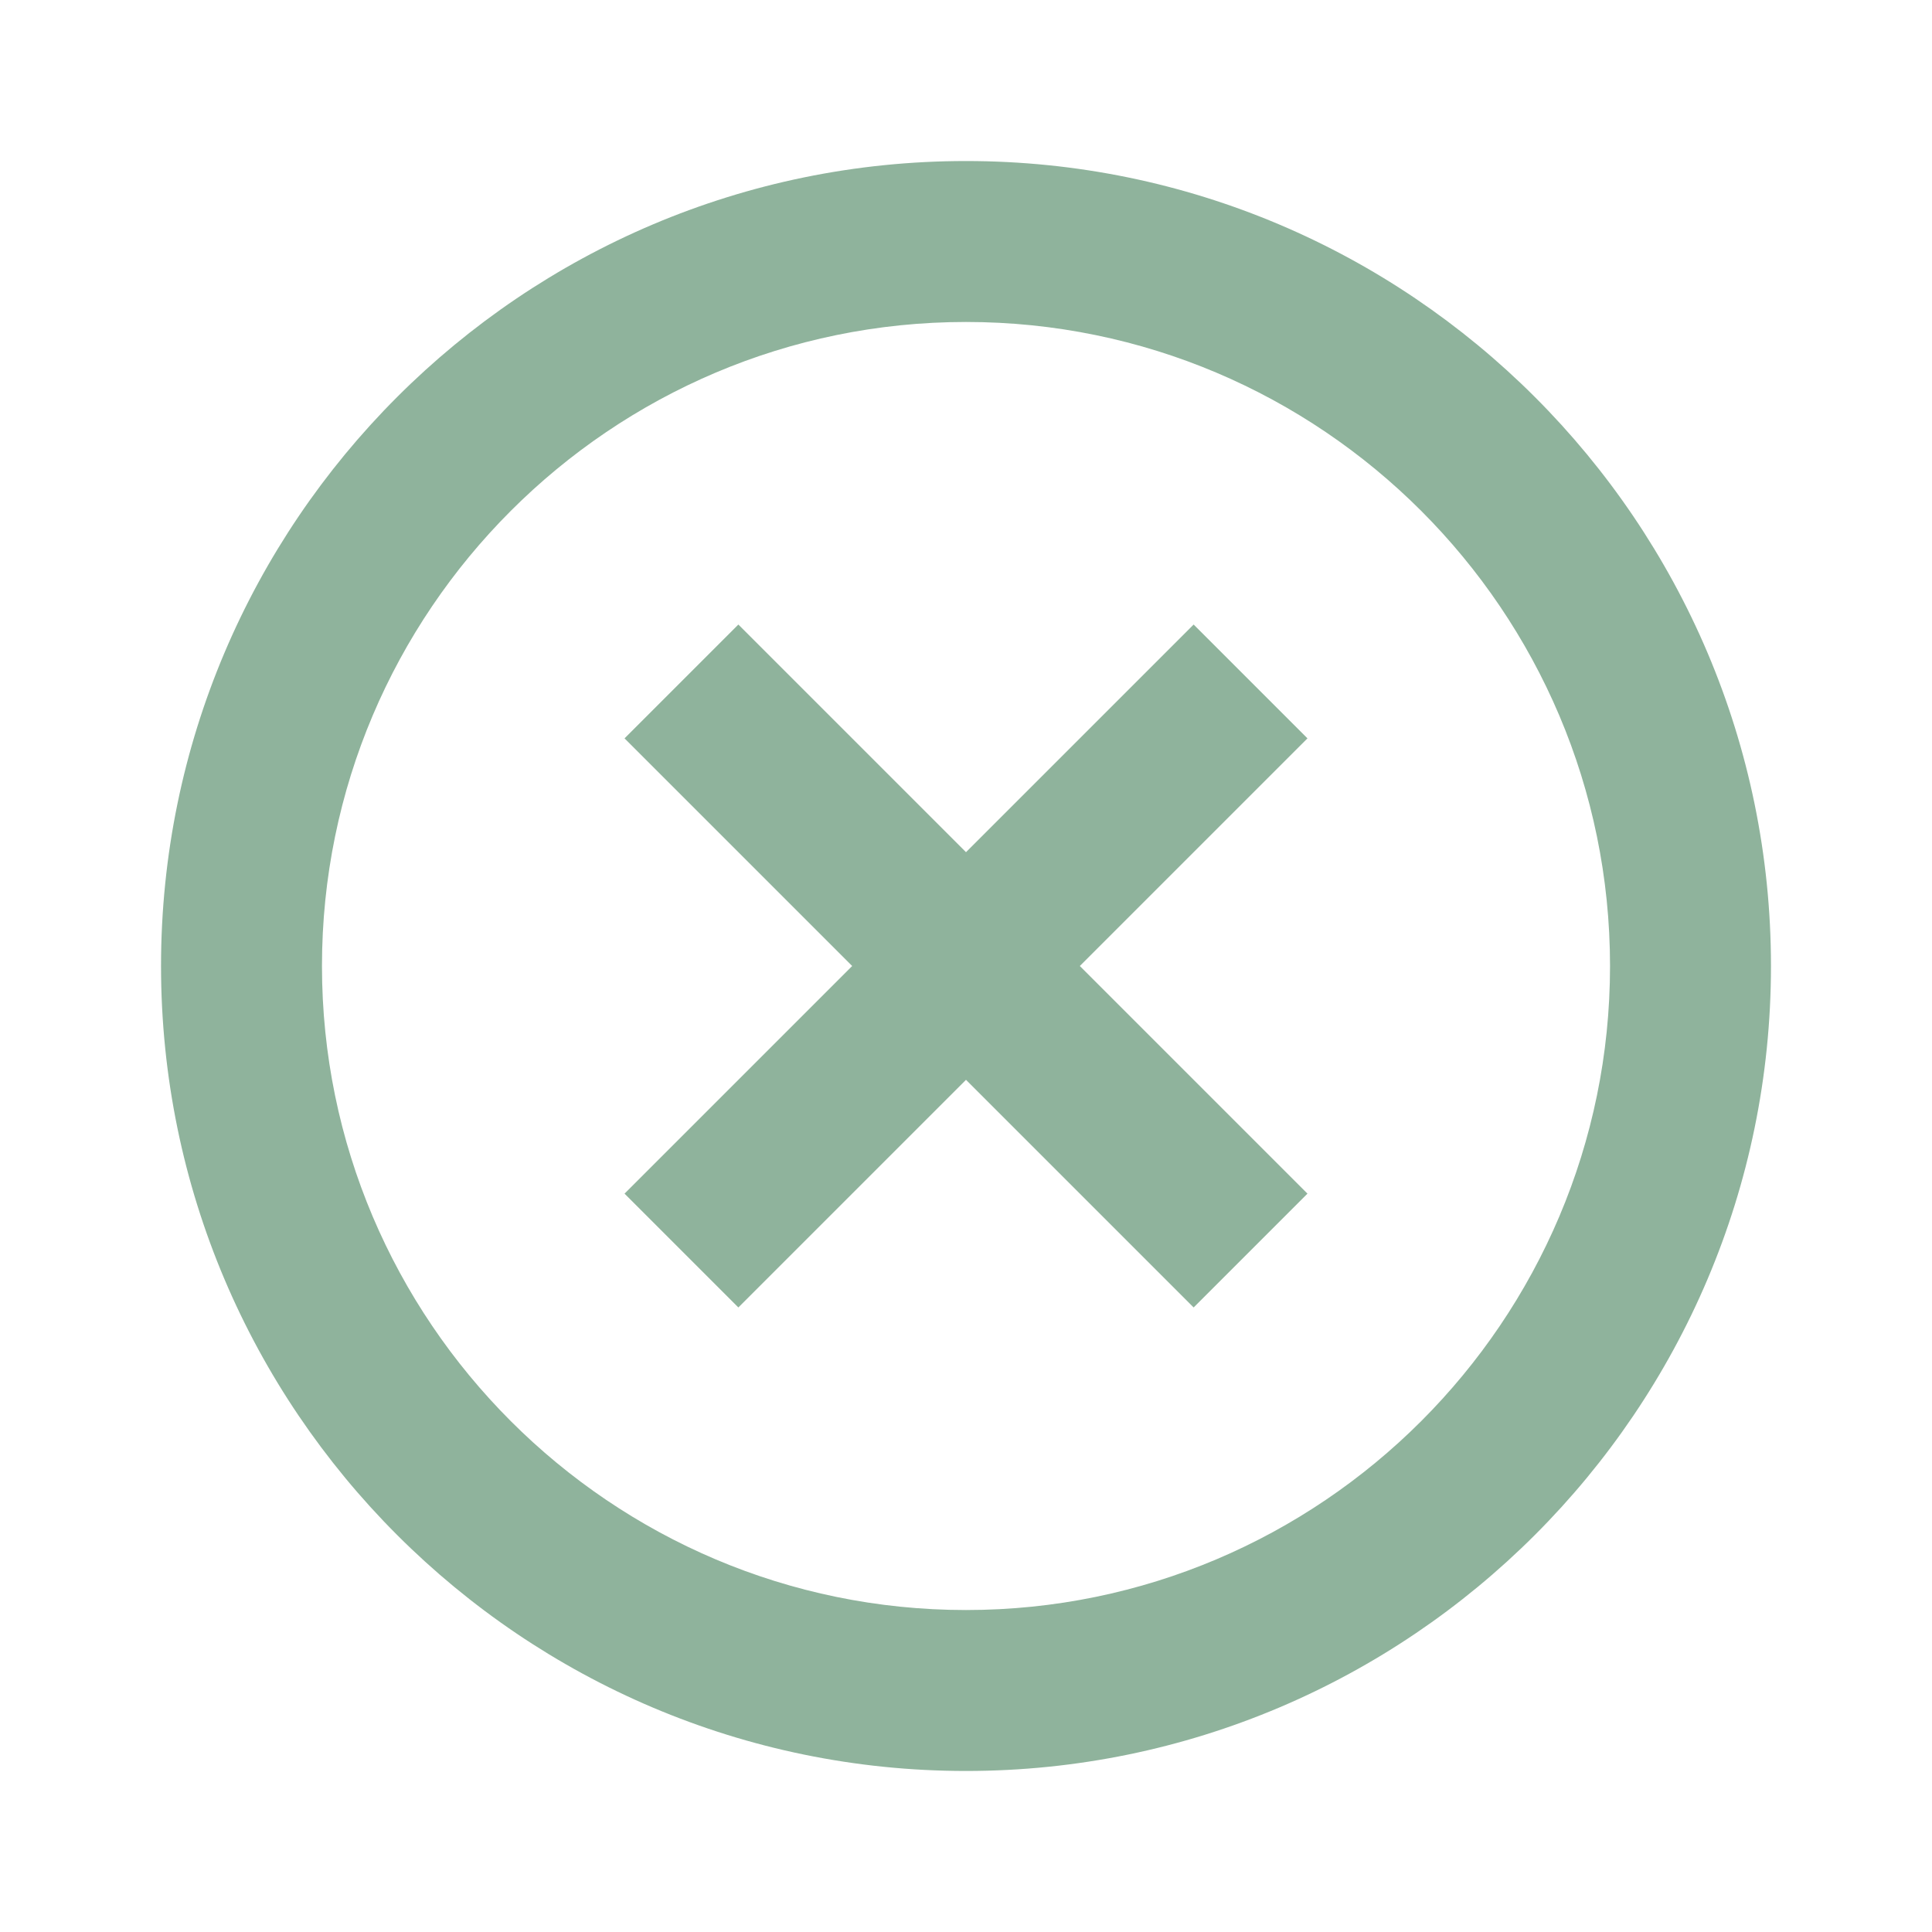 <svg width="23" height="23" viewBox="0 0 23 23" fill="none" xmlns="http://www.w3.org/2000/svg">
<path d="M8.79 15.565L11.5 12.855L14.21 15.565L15.565 14.21L12.855 11.5L15.565 8.79L14.21 7.435L11.5 10.145L8.79 7.435L7.435 8.79L10.145 11.5L7.435 14.21L8.79 15.565Z" fill="#8FB39C"/>
<path d="M11.5 21.083C16.784 21.083 21.083 16.784 21.083 11.5C21.083 6.216 16.784 1.917 11.5 1.917C6.216 1.917 1.917 6.216 1.917 11.5C1.917 16.784 6.216 21.083 11.5 21.083ZM11.5 3.833C15.727 3.833 19.167 7.273 19.167 11.5C19.167 15.727 15.727 19.167 11.5 19.167C7.273 19.167 3.833 15.727 3.833 11.5C3.833 7.273 7.273 3.833 11.5 3.833Z" fill="#8FB39C"/>
</svg>

